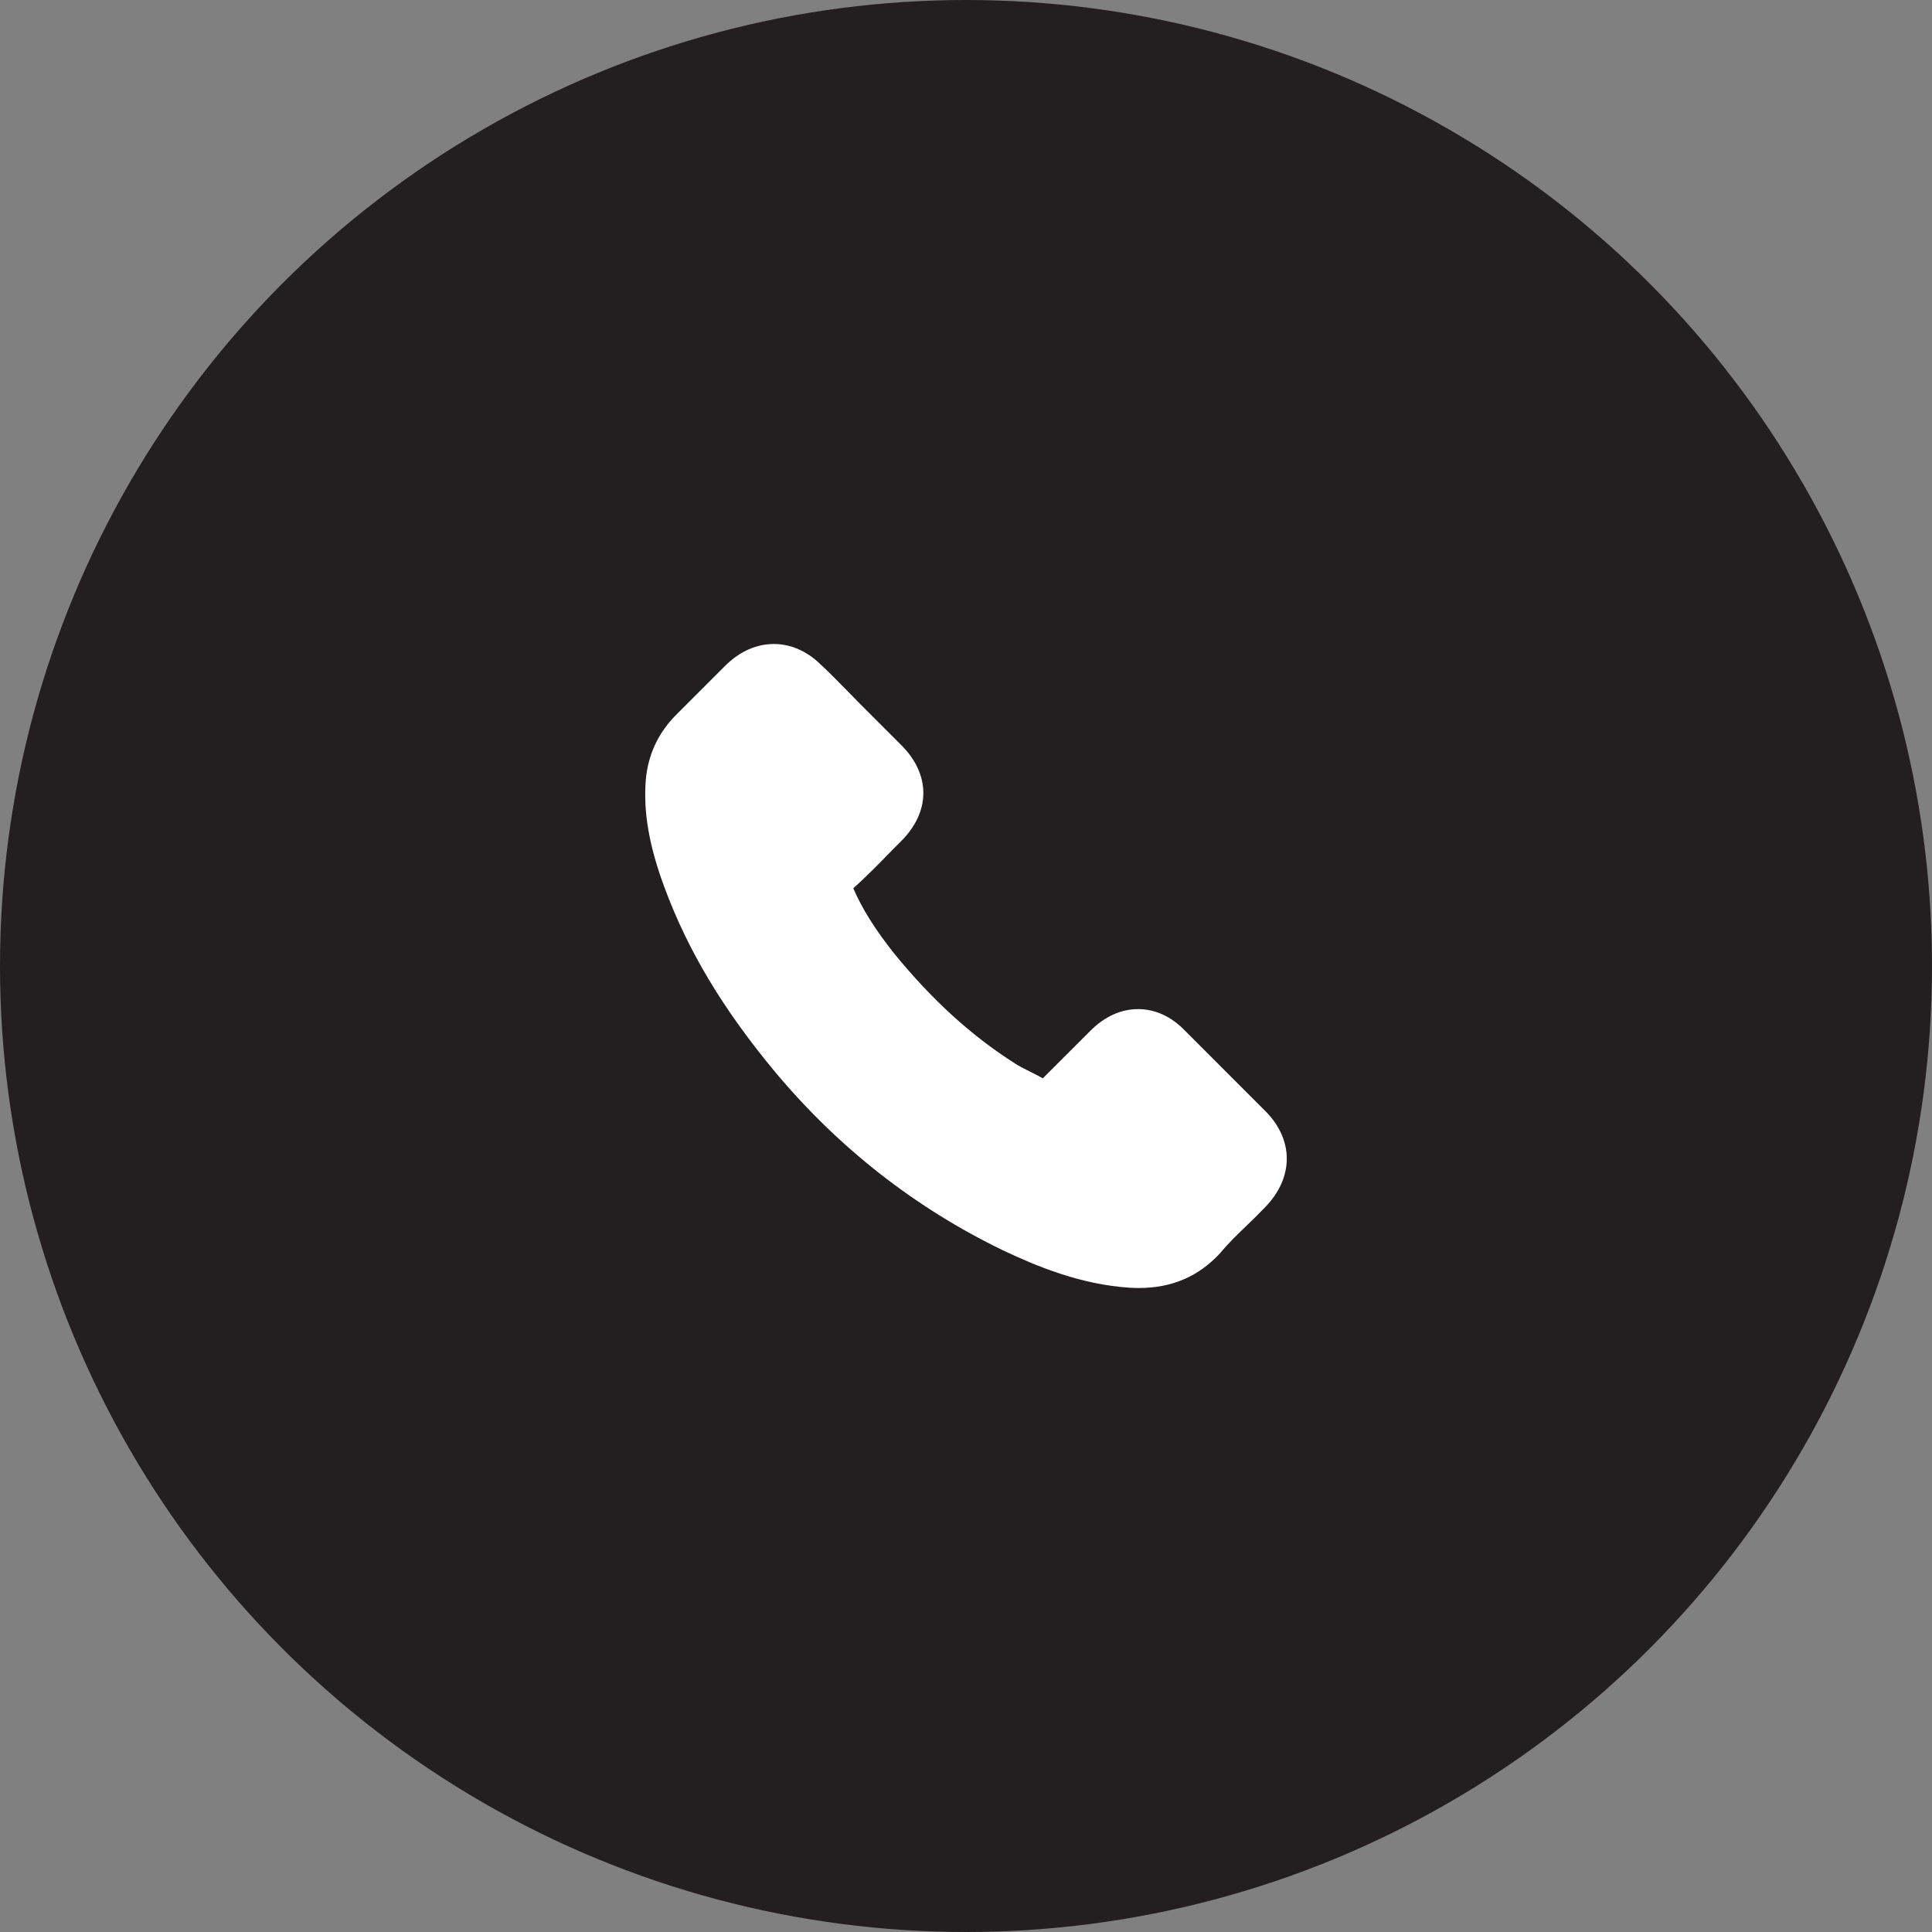 <svg width="48" height="48" viewBox="0 0 48 48" fill="none" xmlns="http://www.w3.org/2000/svg">
<rect x="0" y="0" width="48" height="48" fill="#808080" stroke="none"/>
<circle cx="24" cy="24" r="24" fill="#231F20"/>
<g clip-path="url(#clip0)">
<path d="M19.26 26.636C20.838 28.522 22.738 30.008 24.906 31.058C25.732 31.45 26.836 31.914 28.066 31.993C28.142 31.997 28.215 32 28.291 32C29.117 32 29.78 31.715 30.32 31.128C30.324 31.125 30.33 31.118 30.334 31.111C30.526 30.879 30.745 30.671 30.974 30.448C31.129 30.299 31.288 30.143 31.441 29.984C32.147 29.248 32.147 28.313 31.434 27.601L29.442 25.608C29.104 25.256 28.699 25.071 28.275 25.071C27.851 25.071 27.443 25.256 27.095 25.605L25.908 26.791C25.798 26.729 25.686 26.672 25.579 26.619C25.447 26.553 25.324 26.49 25.215 26.42C24.134 25.734 23.153 24.839 22.214 23.688C21.74 23.088 21.422 22.584 21.2 22.07C21.512 21.789 21.803 21.494 22.085 21.205C22.184 21.102 22.287 21 22.39 20.897C22.748 20.539 22.94 20.124 22.94 19.703C22.94 19.282 22.751 18.868 22.39 18.51L21.402 17.522C21.286 17.406 21.177 17.293 21.064 17.177C20.845 16.951 20.616 16.719 20.391 16.511C20.049 16.176 19.648 16 19.224 16C18.803 16 18.398 16.176 18.044 16.514L16.804 17.754C16.353 18.205 16.098 18.752 16.044 19.385C15.982 20.177 16.127 21.02 16.505 22.037C17.085 23.612 17.961 25.074 19.26 26.636Z" fill="white"/>
</g>
<defs>
<clipPath id="clip0">
<rect width="16" height="16" fill="white" transform="translate(16 16)"/>
</clipPath>
</defs>
</svg>
